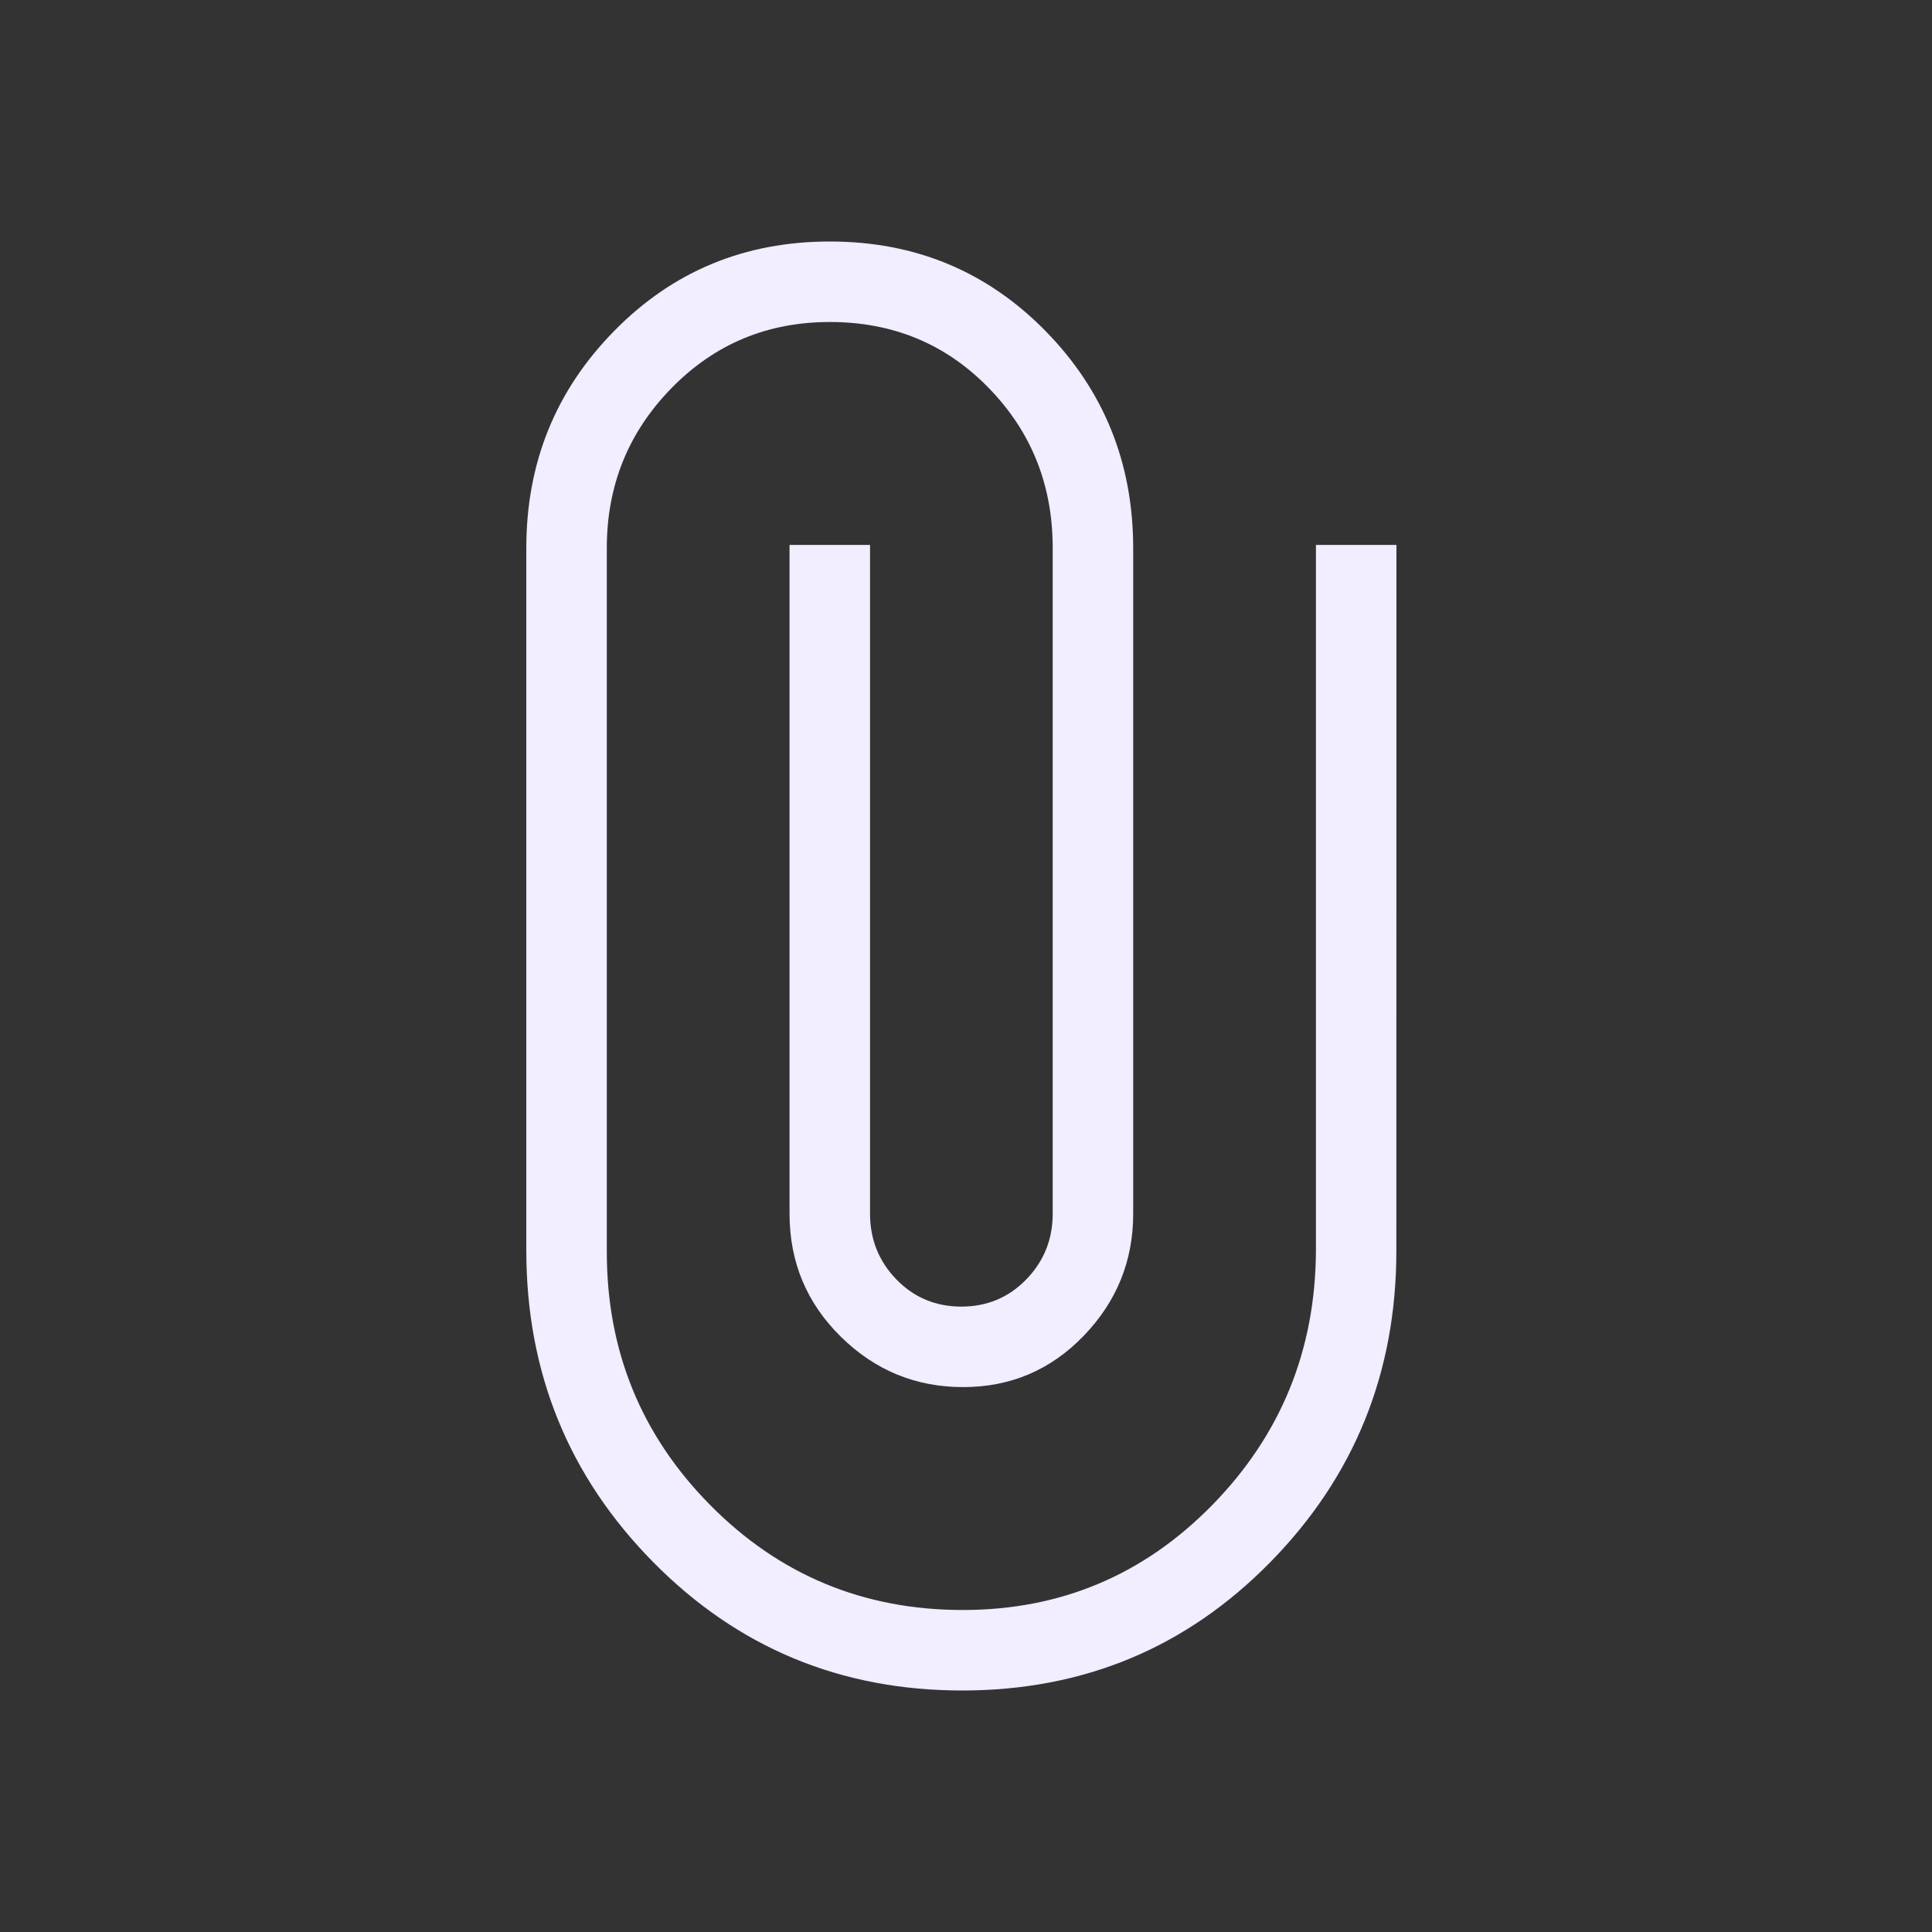 <svg xmlns="http://www.w3.org/2000/svg" width="24" height="24" viewBox="0 0 24 24"><rect x="0" y="0" width="24" height="24" fill="#333333" stroke="none"/><path fill="#f2edff" d="M17.346 15.539q0 2.271-1.565 3.866T11.952 21t-3.838-1.595t-1.576-3.867v-8.73q0-1.587 1.092-2.697Q8.72 3 10.308 3t2.678 1.11t1.091 2.698v8.269q0 .88-.615 1.517q-.614.637-1.498.637t-1.52-.627t-.636-1.527V6.769h1v8.308q0 .479.327.816q.328.338.807.338t.807-.338t.328-.816V6.789q-.006-1.166-.802-1.977Q11.48 4 10.308 4q-1.163 0-1.966.821q-.804.821-.804 1.987v8.73q-.005 1.853 1.283 3.157Q10.11 20 11.96 20q1.823 0 3.1-1.305t1.287-3.156v-8.77h1z"/></svg>